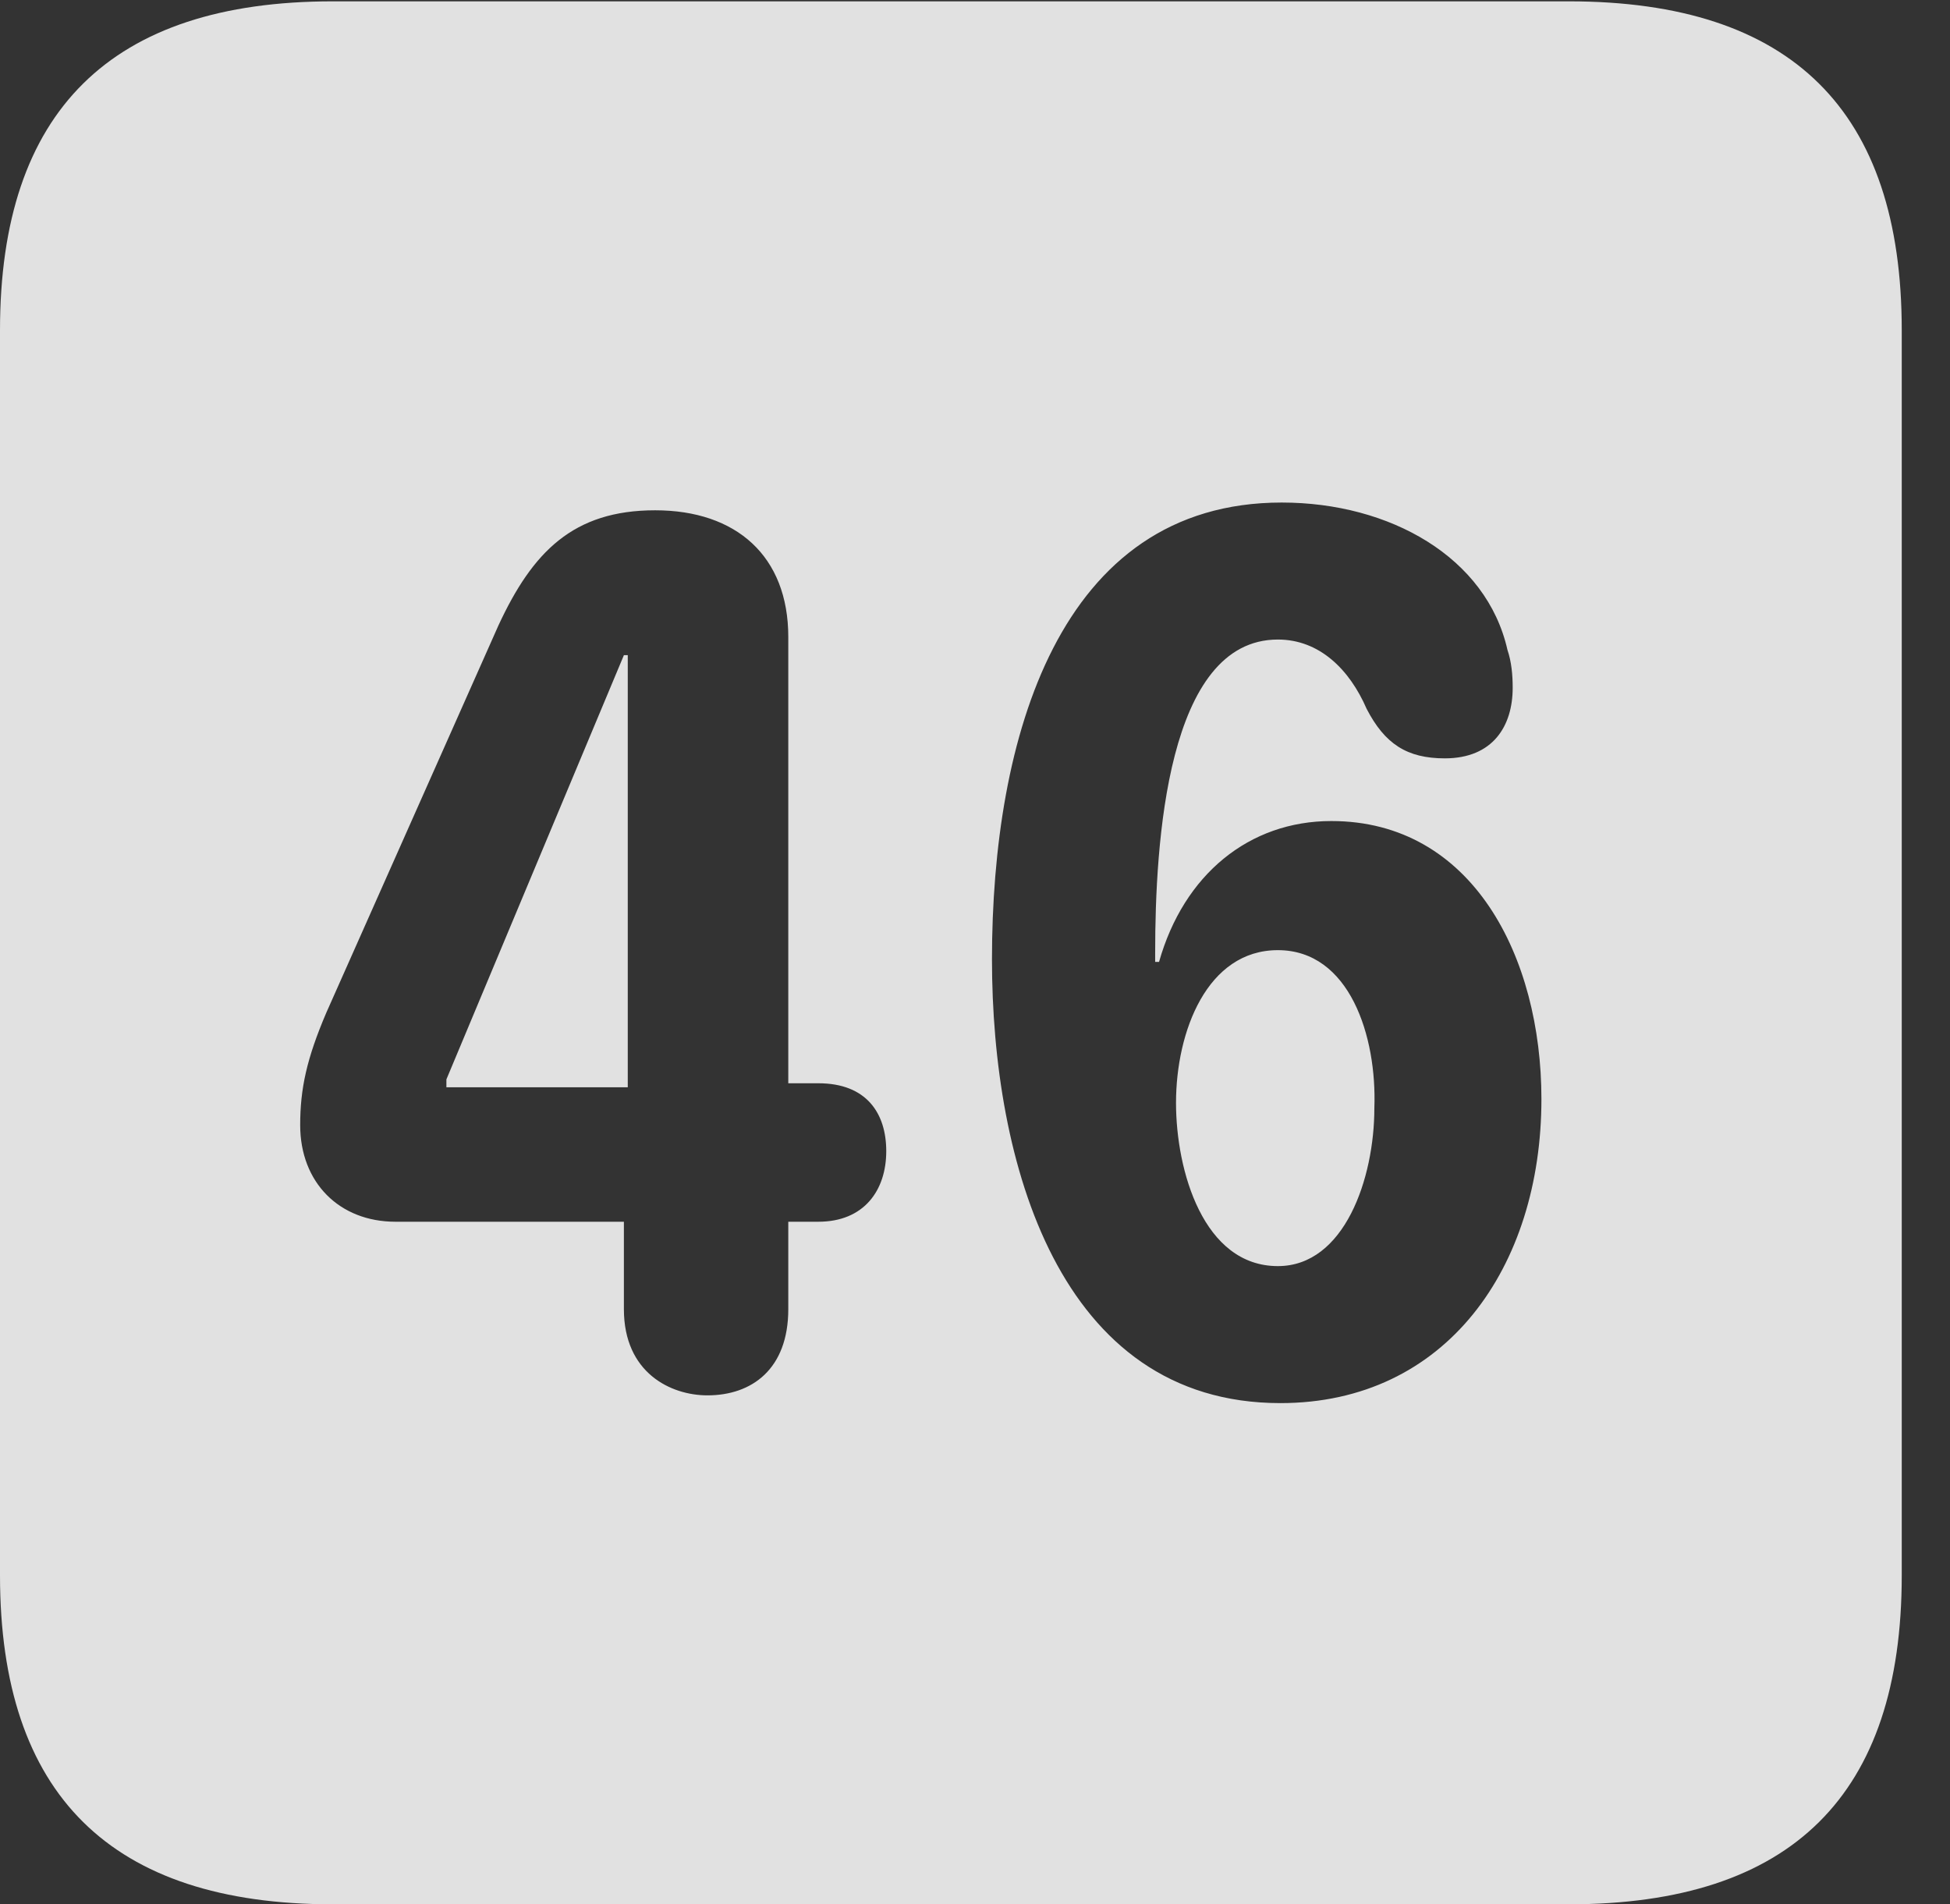 <?xml version="1.0" encoding="UTF-8"?>
<!--Generator: Apple Native CoreSVG 232.5-->
<!DOCTYPE svg
PUBLIC "-//W3C//DTD SVG 1.1//EN"
       "http://www.w3.org/Graphics/SVG/1.1/DTD/svg11.dtd">
<svg version="1.1" xmlns="http://www.w3.org/2000/svg" xmlns:xlink="http://www.w3.org/1999/xlink" width="14.59" height="14.248">
 <rect width="100%" height="100%" fill="#333333" stroke="none"/>
 <g>
  <rect height="14.248" opacity="0" width="14.59" x="0" y="0"/>
  <path d="M14.229 2.471L14.229 11.787C14.229 13.428 13.408 14.248 11.738 14.248L2.49 14.248C0.83 14.248 0 13.428 0 11.787L0 2.471C0 0.83 0.83 0.01 2.49 0.01L11.738 0.01C13.408 0.01 14.229 0.83 14.229 2.471ZM7.422 7.178C7.422 8.691 7.92 10.498 9.58 10.498C10.82 10.498 11.533 9.482 11.533 8.223C11.533 7.158 11.016 6.143 9.961 6.143C9.346 6.143 8.857 6.543 8.672 7.197L8.643 7.197C8.643 7.178 8.643 7.148 8.643 7.129C8.643 6.309 8.73 4.785 9.561 4.785C9.873 4.785 10.098 5.01 10.225 5.303C10.361 5.566 10.527 5.674 10.81 5.674C11.172 5.674 11.318 5.43 11.318 5.146C11.318 5.049 11.309 4.951 11.279 4.863C11.123 4.17 10.4 3.76 9.59 3.76C7.92 3.76 7.422 5.527 7.422 7.178ZM3.73 4.678L2.441 7.578C2.295 7.92 2.246 8.145 2.246 8.418C2.246 8.848 2.539 9.141 2.959 9.141L4.668 9.141L4.668 9.795C4.668 10.273 5.02 10.44 5.293 10.44C5.625 10.44 5.898 10.244 5.898 9.795L5.898 9.141L6.123 9.141C6.465 9.141 6.631 8.906 6.631 8.613C6.631 8.33 6.484 8.105 6.123 8.105L5.898 8.105L5.898 4.766C5.898 4.16 5.508 3.818 4.902 3.818C4.287 3.818 3.984 4.131 3.73 4.678ZM10.283 8.291C10.283 8.818 10.059 9.473 9.561 9.473C9.004 9.473 8.799 8.76 8.799 8.252C8.799 7.715 9.033 7.109 9.561 7.109C10.098 7.109 10.303 7.754 10.283 8.291ZM4.697 8.135L3.34 8.135L3.34 8.076L4.668 4.902L4.697 4.902Z" fill="#ffffff" fill-opacity="0.85"/>
 </g>
</svg>
